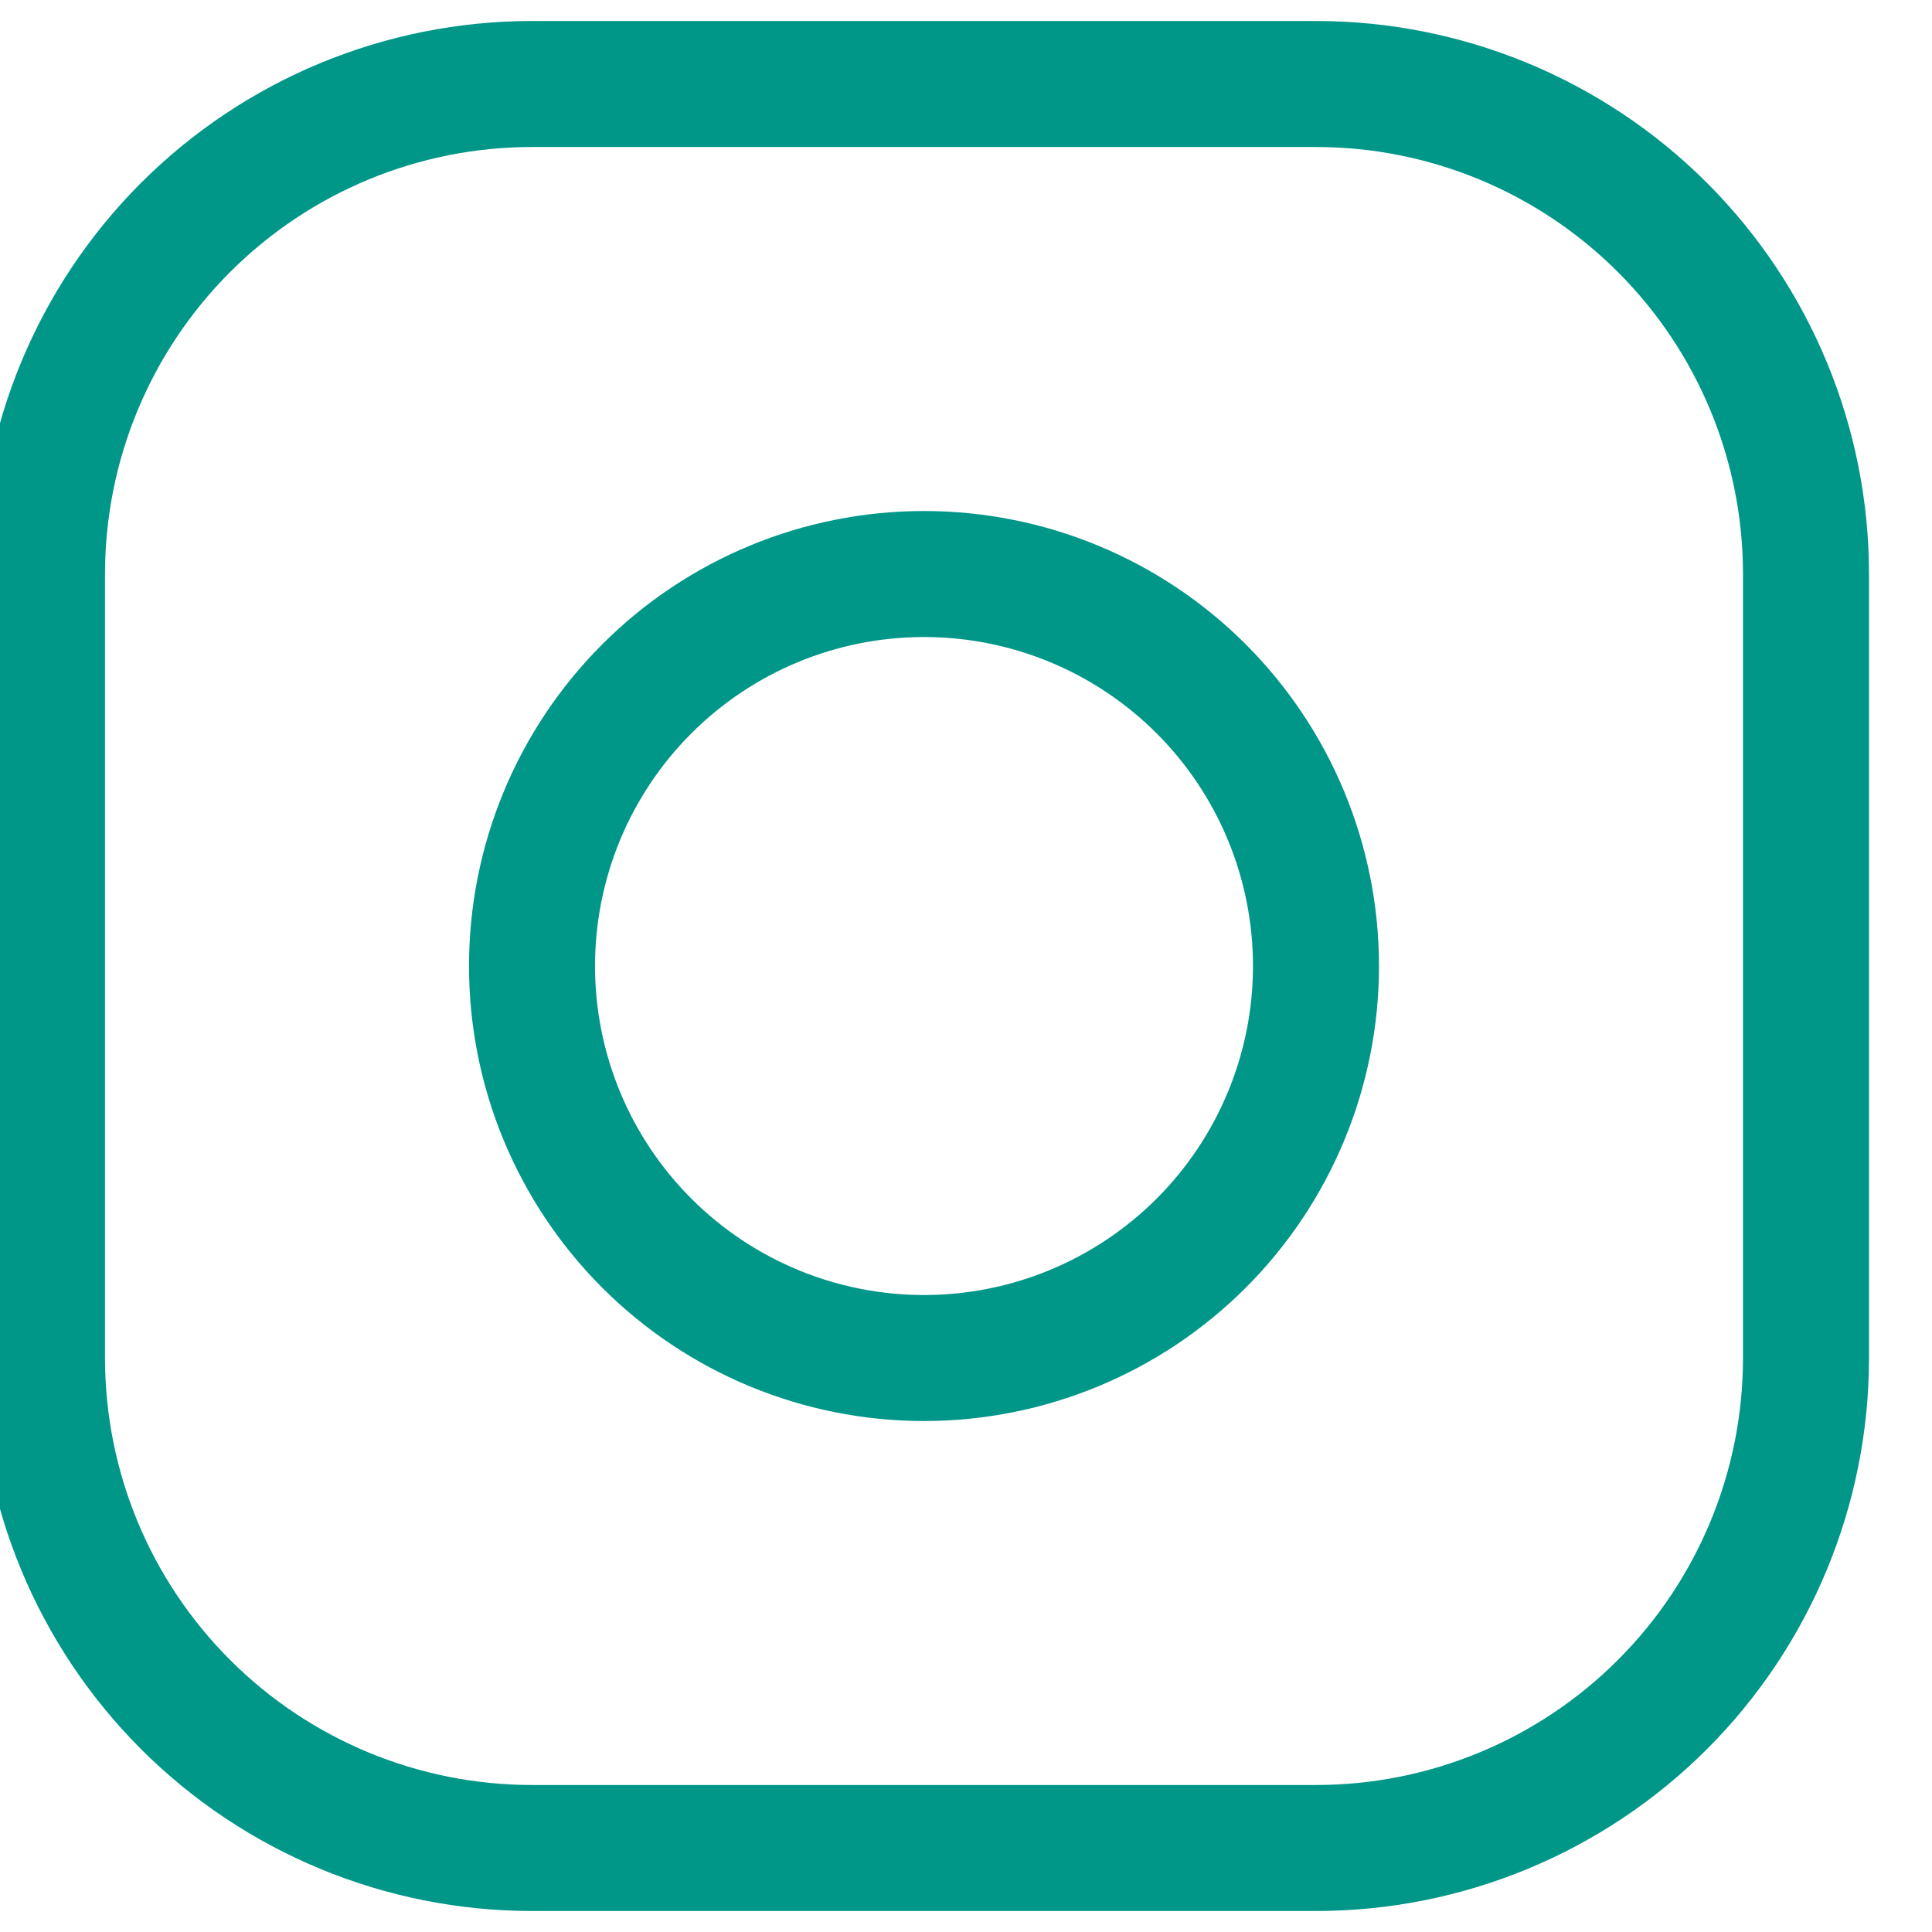 <svg width="46" height="46" viewBox="0 0 46 46" fill="none" xmlns="http://www.w3.org/2000/svg" xmlns:xlink="http://www.w3.org/1999/xlink">
<path d="M22,32.334L22,33.834L22,32.334ZM31.333,23L32.833,23L31.333,23ZM22,13.667L22,12.167L22,13.667ZM12.667,23L11.167,23L12.667,23ZM22,33.834C24.873,33.834 27.629,32.692 29.66,30.661L27.539,28.539C26.07,30.008 24.078,30.834 22,30.834L22,33.834ZM29.66,30.661C31.692,28.629 32.833,25.874 32.833,23L29.833,23C29.833,25.078 29.008,27.07 27.539,28.539L29.66,30.661ZM32.833,23C32.833,20.127 31.692,17.372 29.66,15.34L27.539,17.461C29.008,18.93 29.833,20.923 29.833,23L32.833,23ZM29.66,15.34C27.629,13.308 24.873,12.167 22,12.167L22,15.167C24.078,15.167 26.07,15.992 27.539,17.461L29.66,15.34ZM22,12.167C19.127,12.167 16.371,13.308 14.34,15.34L16.461,17.461C17.93,15.992 19.922,15.167 22,15.167L22,12.167ZM14.34,15.34C12.308,17.372 11.167,20.127 11.167,23L14.167,23C14.167,20.923 14.992,18.93 16.461,17.461L14.34,15.34ZM11.167,23C11.167,25.874 12.308,28.629 14.34,30.661L16.461,28.539C14.992,27.07 14.167,25.078 14.167,23L11.167,23ZM14.34,30.661C16.371,32.692 19.127,33.834 22,33.834L22,30.834C19.922,30.834 17.93,30.008 16.461,28.539L14.34,30.661Z" fill="#009688"/>
<path d="M12.667,2L12.667,0.5L12.667,2ZM2.5,32.333L2.5,13.667L-0.5,13.667L-0.5,32.333L2.5,32.333ZM2.5,13.667C2.5,10.97 3.571,8.384 5.478,6.478L3.356,4.356C0.887,6.826 -0.5,10.175 -0.5,13.667L2.5,13.667ZM5.478,6.478C7.384,4.571 9.97,3.5 12.667,3.5L12.667,0.5C9.175,0.5 5.826,1.887 3.356,4.356L5.478,6.478ZM12.667,3.5L31.333,3.5L31.333,0.5L12.667,0.5L12.667,3.5ZM31.333,3.5C34.03,3.5 36.616,4.571 38.522,6.478L40.644,4.356C38.174,1.887 34.825,0.5 31.333,0.5L31.333,3.5ZM38.522,6.478C40.429,8.384 41.5,10.97 41.5,13.667L44.5,13.667C44.5,10.175 43.113,6.826 40.644,4.356L38.522,6.478ZM41.5,13.667L41.5,32.333L44.5,32.333L44.5,13.667L41.5,13.667ZM41.5,32.333C41.5,35.03 40.429,37.616 38.522,39.522L40.644,41.644C43.113,39.174 44.5,35.825 44.5,32.333L41.5,32.333ZM38.522,39.522C36.616,41.429 34.03,42.5 31.333,42.5L31.333,45.5C34.825,45.5 38.174,44.113 40.644,41.644L38.522,39.522ZM31.333,42.5L12.667,42.5L12.667,45.5L31.333,45.5L31.333,42.5ZM12.667,42.5C9.97,42.5 7.384,41.429 5.478,39.522L3.356,41.644C5.826,44.113 9.175,45.5 12.667,45.5L12.667,42.5ZM5.478,39.522C3.571,37.616 2.5,35.03 2.5,32.333L-0.5,32.333C-0.5,35.825 0.887,39.174 3.356,41.644L5.478,39.522Z" fill="#009688"/>
</svg>
